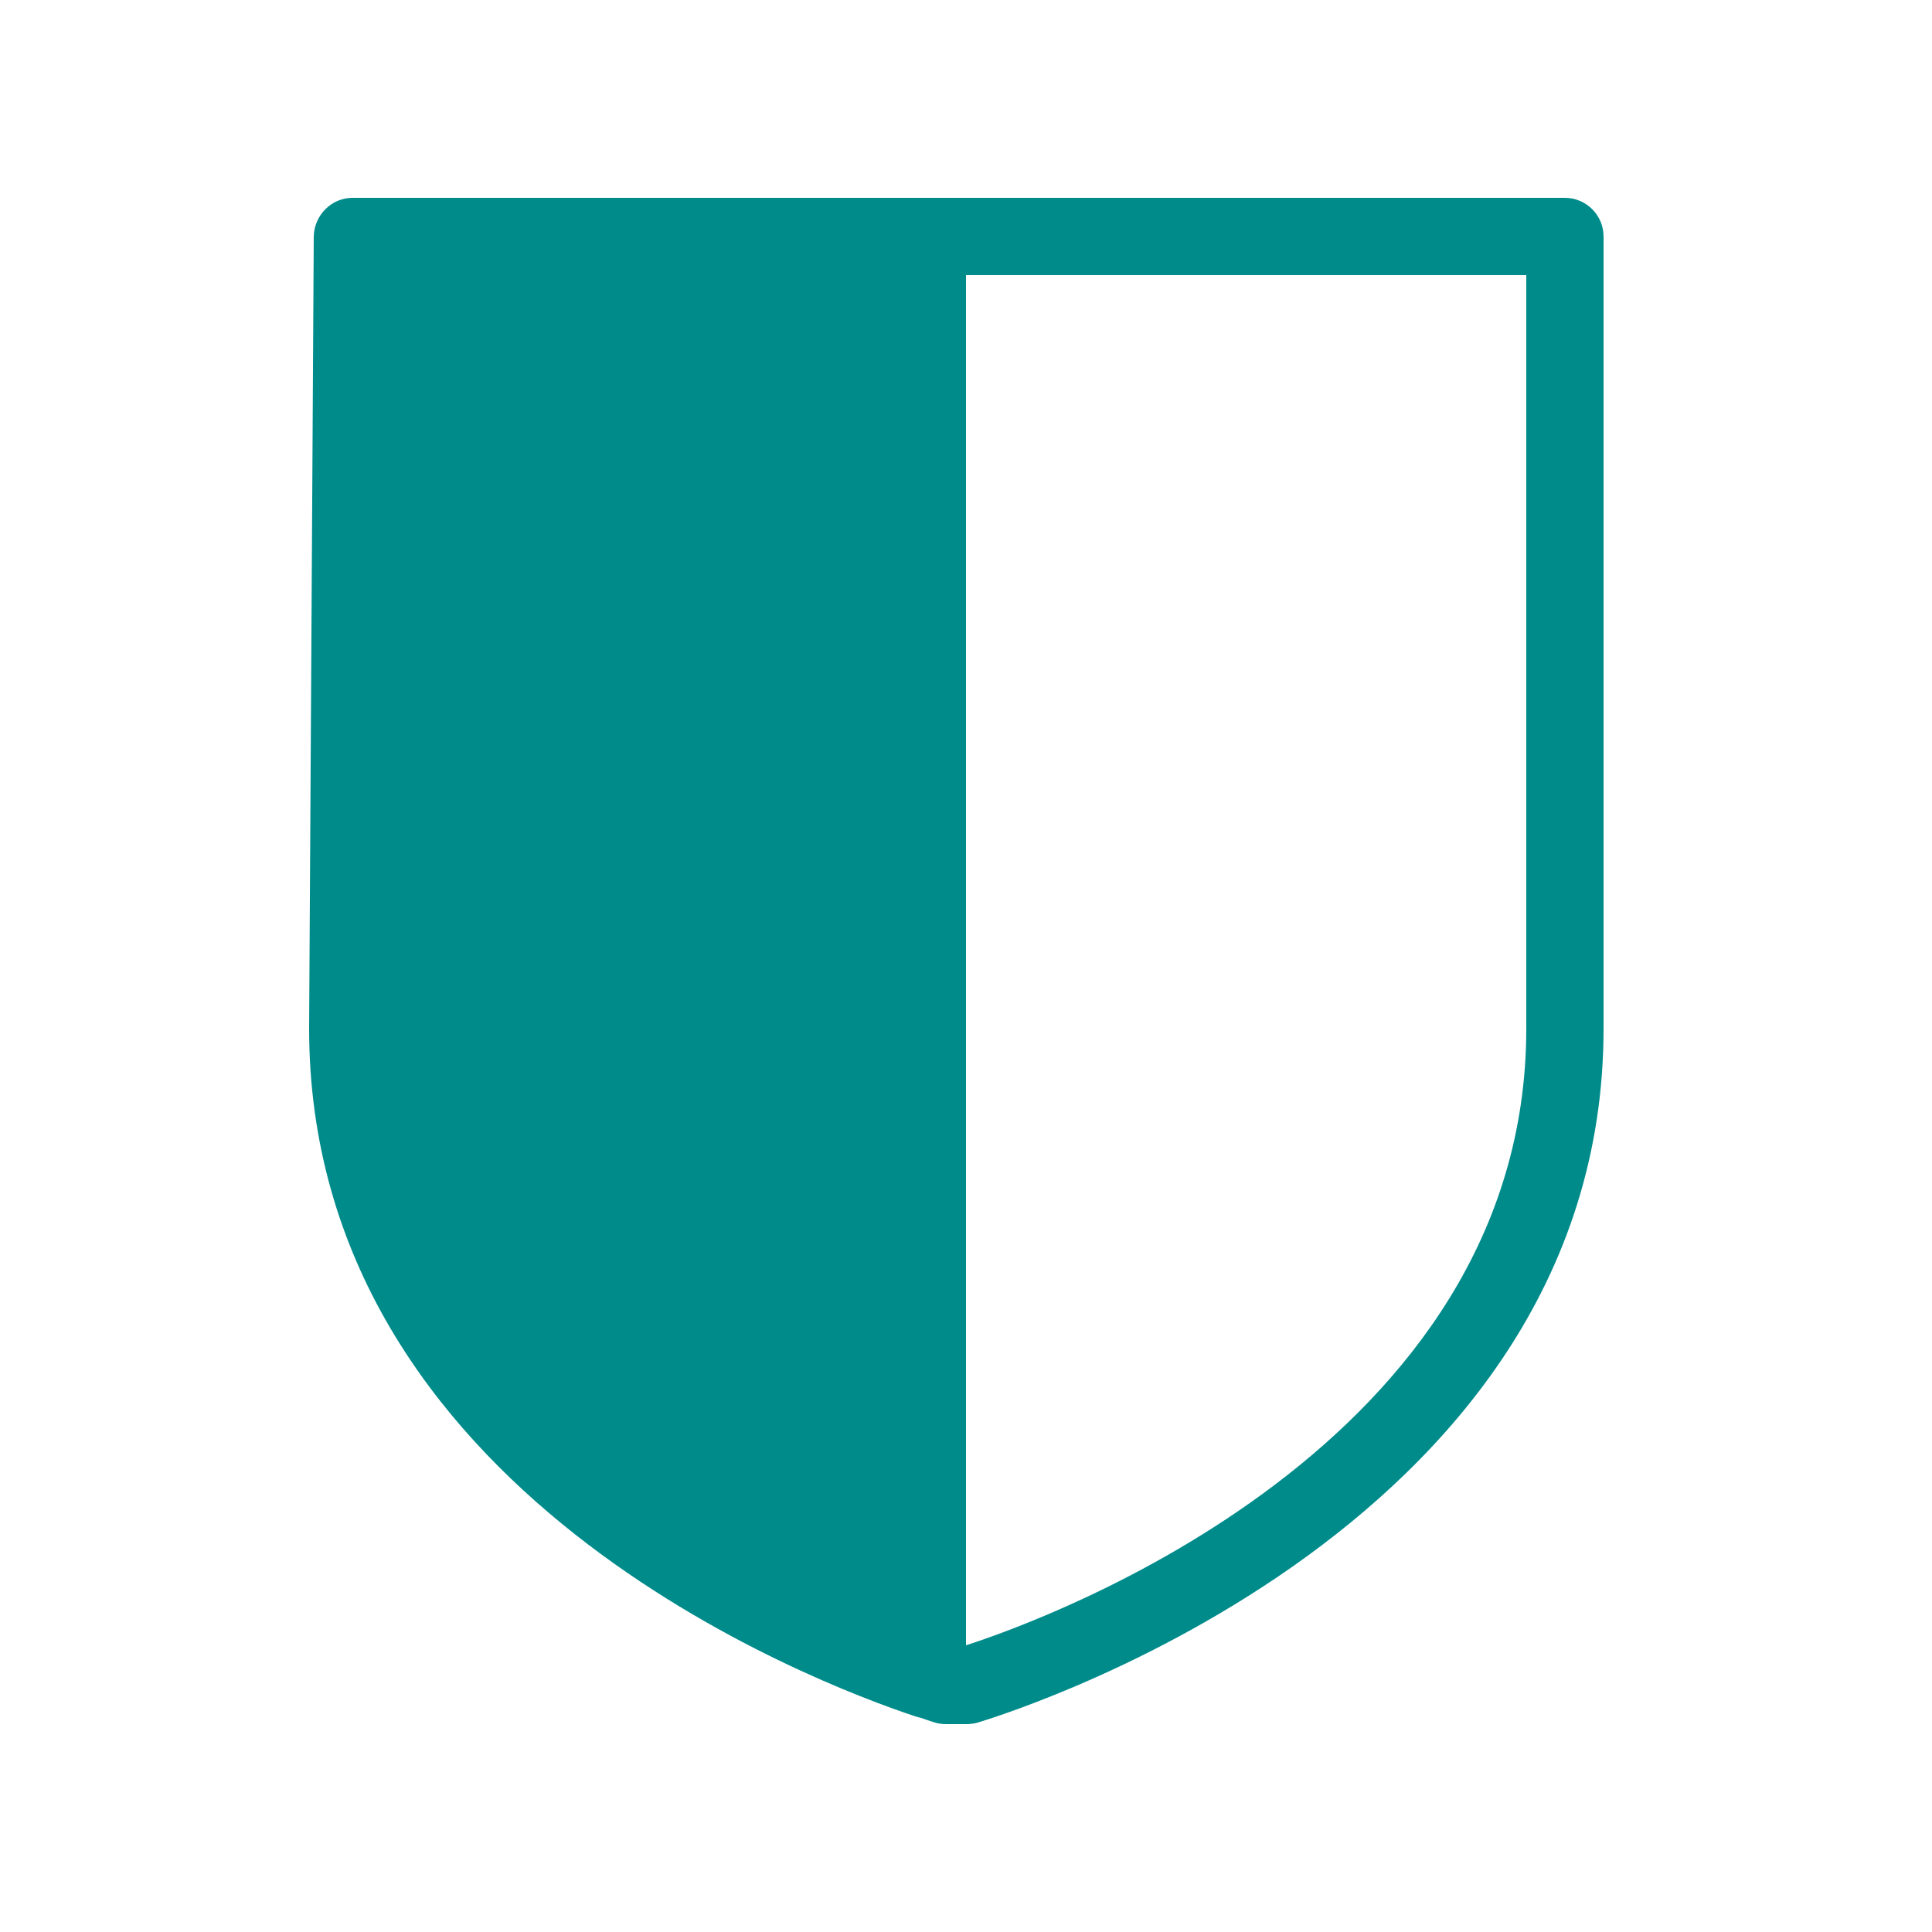 <svg xmlns="http://www.w3.org/2000/svg"  viewBox="0 0 50 50" width="100px" height="100px"><path fill="#008b8b" d="M40.5,5.12H9.12c-0.54,0-0.99,0.45-1,1L8,26.62c0,12,13.07,16.93,15.69,17.8c0.06,0.02,0.11,0.03,0.15,0.04 c0.25,0.09,0.39,0.13,0.39,0.13c0.08,0.02,0.18,0.03,0.27,0.03H25c0.09,0,0.18-0.01,0.27-0.03c0.16-0.05,16.23-4.74,16.23-17.97 V6.12C41.5,5.57,41.05,5.12,40.5,5.12z M39.5,26.62c0,10.82-12.48,15.31-14.5,15.96V7.12h14.5V26.62z"/></svg>